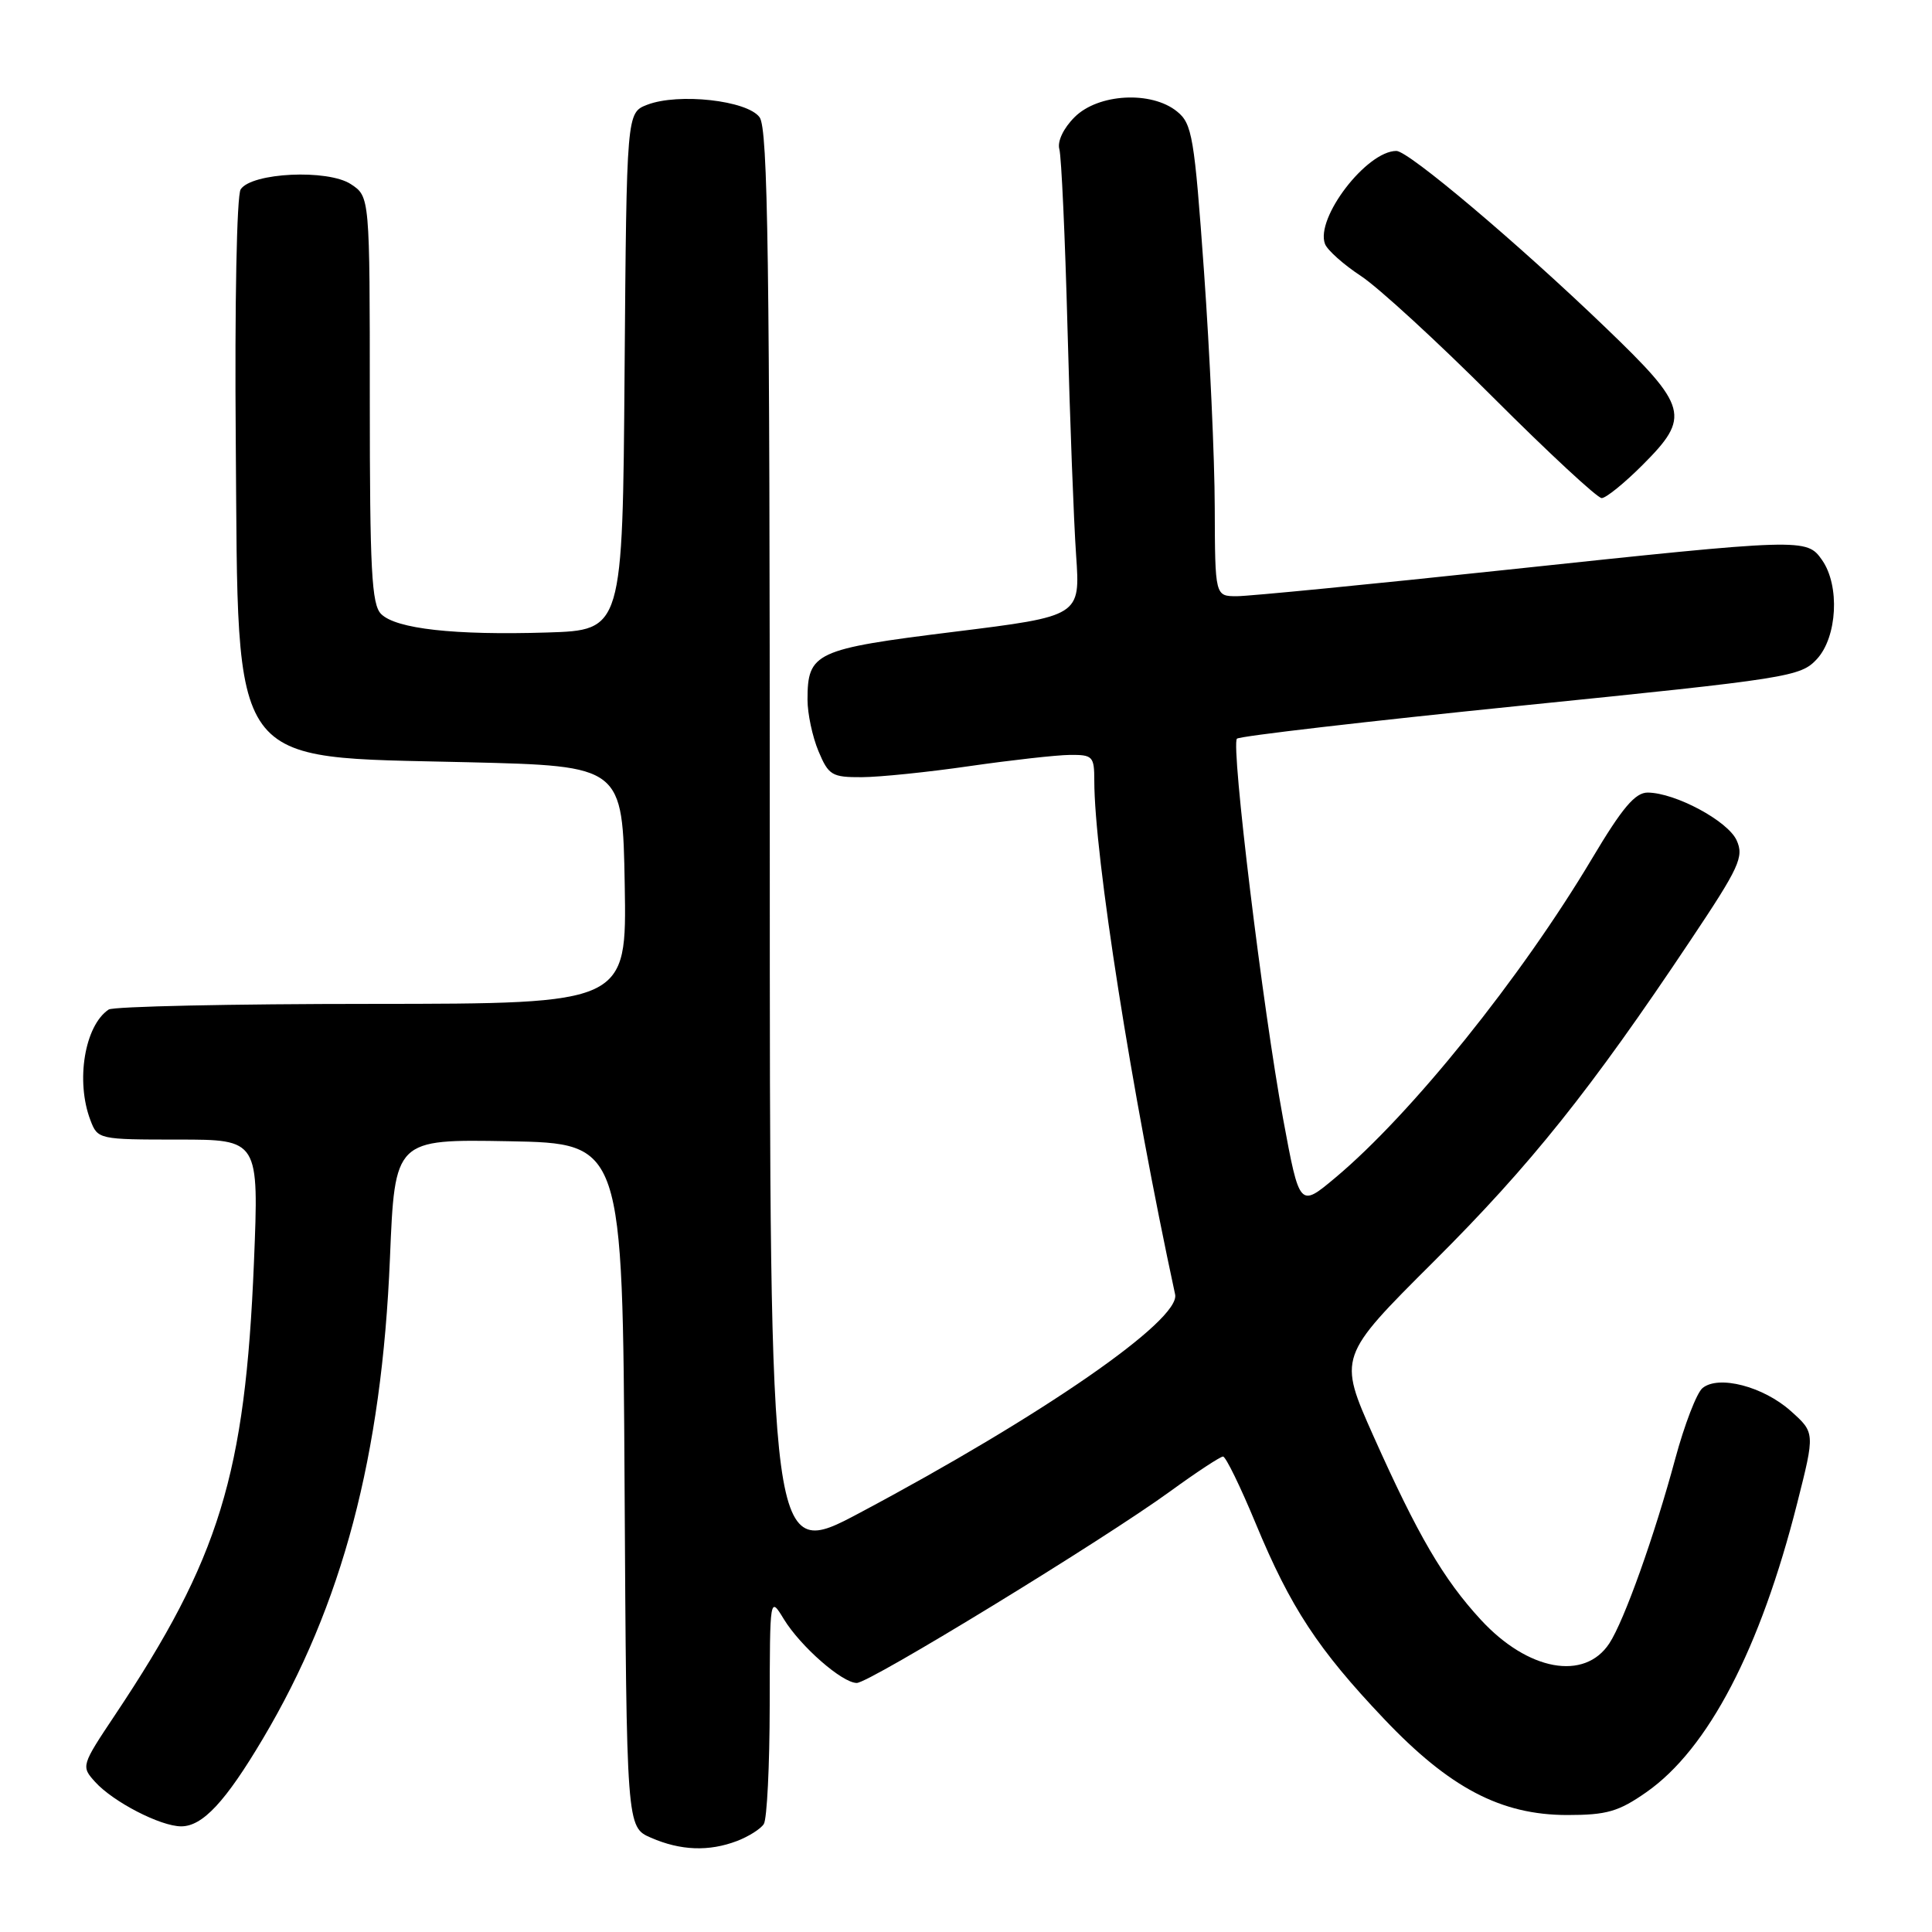 <?xml version="1.0" encoding="UTF-8" standalone="no"?>
<!DOCTYPE svg PUBLIC "-//W3C//DTD SVG 1.1//EN" "http://www.w3.org/Graphics/SVG/1.1/DTD/svg11.dtd" >
<svg xmlns="http://www.w3.org/2000/svg" xmlns:xlink="http://www.w3.org/1999/xlink" version="1.1" viewBox="0 0 256 256">
 <g >
 <path fill="currentColor"
d=" M 97.66 243.94 C 99.20 243.35 100.80 242.34 101.21 241.69 C 101.63 241.03 101.98 233.97 101.99 226.00 C 102.01 211.50 102.01 211.50 103.86 214.54 C 106.08 218.17 111.60 223.00 113.53 223.00 C 115.21 223.00 146.25 204.02 155.07 197.60 C 158.55 195.07 161.70 193.00 162.06 193.00 C 162.42 193.00 164.37 197.00 166.40 201.90 C 171.00 213.00 174.64 218.54 183.36 227.73 C 192.06 236.91 198.88 240.49 207.66 240.50 C 212.91 240.50 214.47 240.05 218.16 237.47 C 226.35 231.74 233.25 218.52 238.14 199.17 C 240.50 189.84 240.50 189.84 237.29 186.97 C 233.65 183.71 227.71 182.17 225.59 183.93 C 224.82 184.56 223.20 188.78 221.98 193.29 C 219.23 203.49 215.22 214.74 213.25 217.75 C 209.96 222.77 202.47 221.40 196.23 214.64 C 191.25 209.24 187.88 203.46 181.99 190.29 C 177.31 179.79 177.31 179.79 189.99 167.15 C 202.81 154.37 210.76 144.43 223.97 124.64 C 230.49 114.89 231.11 113.54 230.11 111.34 C 228.94 108.78 222.02 105.06 218.34 105.02 C 216.67 105.01 214.97 107.02 210.96 113.75 C 201.54 129.55 187.02 147.61 176.94 156.05 C 172.20 160.02 172.20 160.02 170.02 148.26 C 167.34 133.78 163.08 98.73 163.90 97.88 C 164.23 97.54 181.15 95.58 201.50 93.51 C 237.13 89.90 238.58 89.67 240.75 87.33 C 243.45 84.40 243.81 77.61 241.44 74.22 C 239.40 71.30 239.05 71.31 199.64 75.50 C 181.56 77.43 165.47 79.00 163.89 79.00 C 161.00 79.00 161.00 79.00 160.96 67.25 C 160.95 60.79 160.30 46.73 159.54 36.02 C 158.26 18.09 157.97 16.39 155.96 14.77 C 152.56 12.01 145.51 12.40 142.39 15.52 C 140.91 16.99 140.08 18.75 140.37 19.77 C 140.64 20.72 141.13 31.40 141.45 43.50 C 141.77 55.60 142.28 69.13 142.59 73.57 C 143.15 81.64 143.15 81.64 126.39 83.72 C 107.99 86.00 107.00 86.46 107.00 92.72 C 107.00 94.56 107.65 97.62 108.45 99.53 C 109.79 102.73 110.23 103.00 114.20 102.98 C 116.56 102.97 123.00 102.31 128.50 101.51 C 134.00 100.72 139.96 100.05 141.75 100.03 C 144.79 100.00 145.00 100.22 145.00 103.44 C 145.00 113.34 149.95 144.82 155.71 171.52 C 156.44 174.91 138.17 187.56 113.92 200.46 C 102.00 206.80 102.00 206.80 102.00 112.09 C 102.00 34.16 101.76 17.06 100.65 15.54 C 99.02 13.30 89.89 12.29 85.76 13.88 C 83.03 14.94 83.03 14.94 82.76 49.22 C 82.50 83.50 82.50 83.50 72.50 83.81 C 60.20 84.19 52.48 83.33 50.50 81.36 C 49.24 80.10 49.00 75.53 49.00 52.95 C 49.00 26.05 49.00 26.05 46.49 24.40 C 43.43 22.39 33.34 22.87 31.89 25.09 C 31.37 25.90 31.09 40.17 31.24 58.50 C 31.60 102.49 29.96 100.22 62.00 101.00 C 82.50 101.50 82.50 101.50 82.78 117.25 C 83.05 133.00 83.05 133.00 49.28 133.02 C 30.70 133.02 15.00 133.36 14.40 133.77 C 11.22 135.89 10.00 143.25 11.98 148.43 C 12.94 150.97 13.09 151.00 23.63 151.00 C 34.31 151.00 34.31 151.00 33.65 167.25 C 32.49 195.41 29.09 206.50 15.23 227.26 C 10.76 233.96 10.74 234.05 12.61 236.12 C 15.00 238.76 21.27 242.00 24.01 242.00 C 26.84 242.00 29.87 238.76 34.85 230.36 C 45.37 212.65 50.59 192.92 51.67 166.72 C 52.32 150.95 52.32 150.95 67.41 151.22 C 82.50 151.50 82.50 151.50 82.76 196.80 C 83.02 242.11 83.02 242.11 86.26 243.51 C 90.18 245.22 93.93 245.36 97.66 243.94 Z  M 217.63 61.63 C 224.05 55.21 223.71 53.94 212.74 43.40 C 201.09 32.20 186.64 20.00 185.03 20.00 C 181.09 20.00 174.26 28.90 175.57 32.33 C 175.89 33.15 178.03 35.06 180.33 36.57 C 182.62 38.07 190.51 45.31 197.84 52.65 C 205.18 59.99 211.66 66.00 212.23 66.00 C 212.80 66.00 215.23 64.03 217.63 61.63 Z "/>
</g>
</svg>